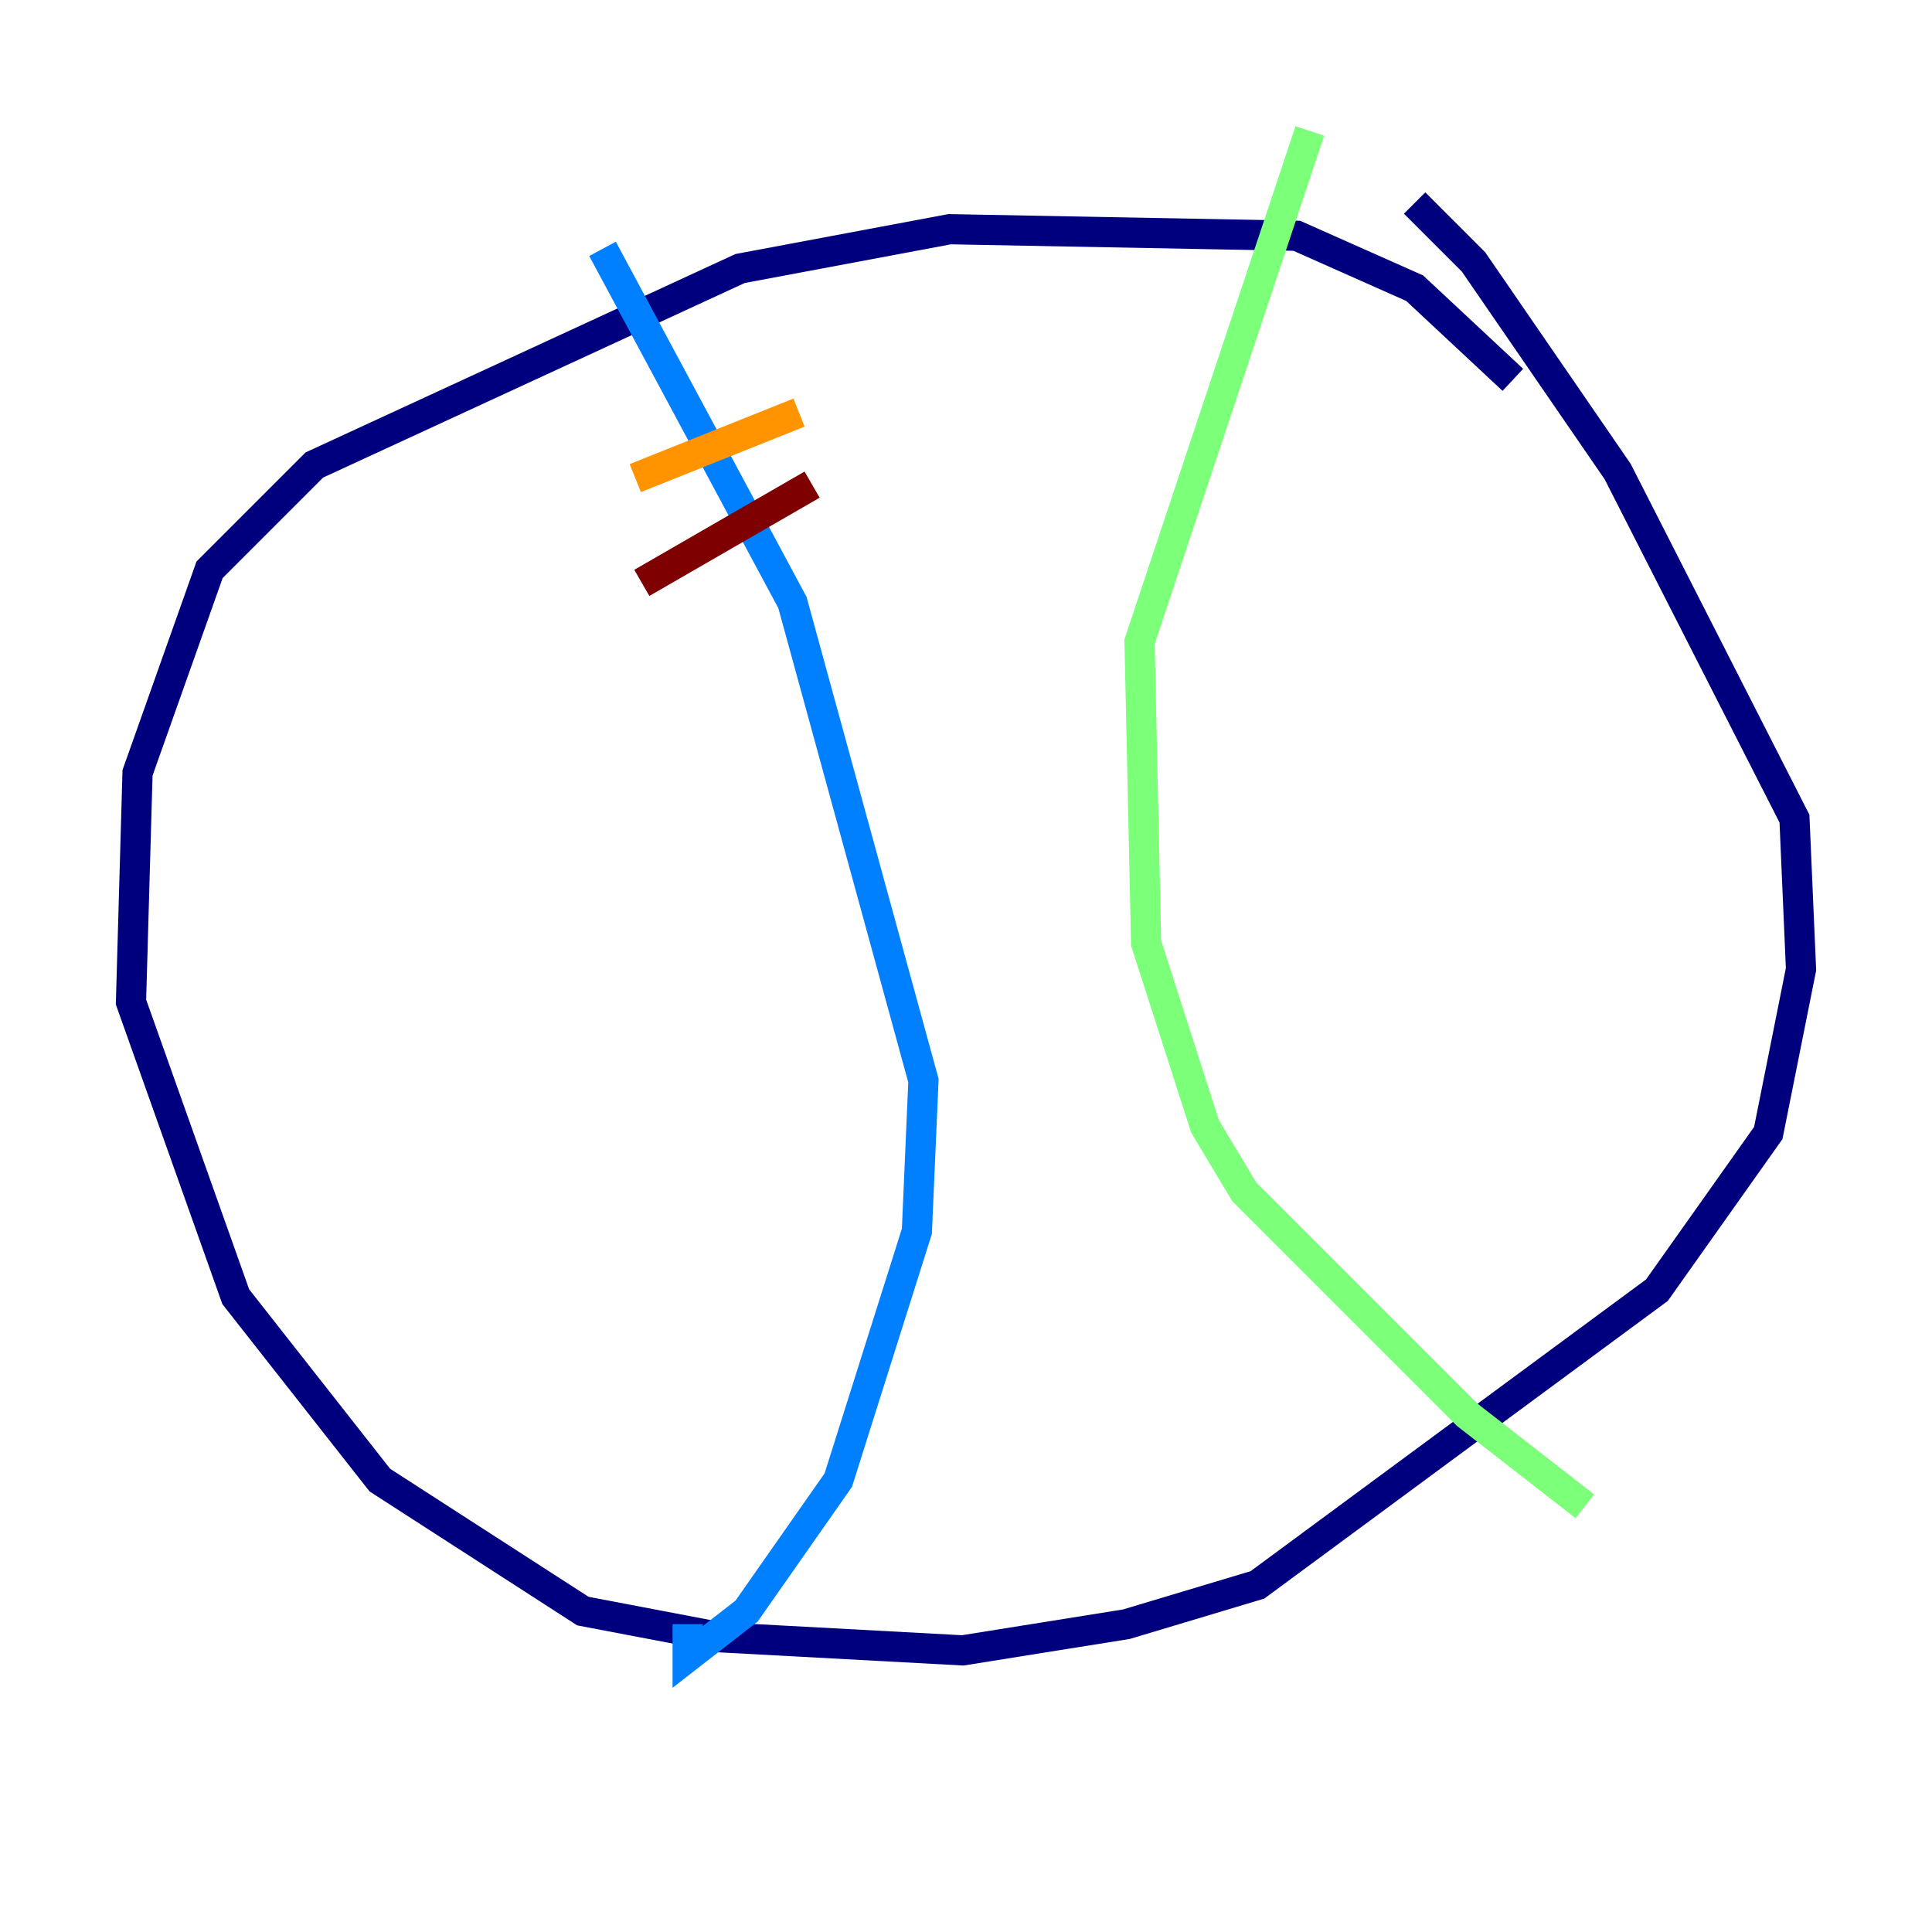 <?xml version="1.0" encoding="utf-8" ?>
<svg baseProfile="tiny" height="128" version="1.2" viewBox="0,0,128,128" width="128" xmlns="http://www.w3.org/2000/svg" xmlns:ev="http://www.w3.org/2001/xml-events" xmlns:xlink="http://www.w3.org/1999/xlink"><defs /><polyline fill="none" points="100.231,25.166 93.722,19.091 85.912,15.62 62.915,15.186 49.031,17.79 20.827,30.807 13.885,37.749 9.112,51.2 8.678,66.386 15.62,85.912 25.166,98.061 38.617,106.739 47.729,108.475 63.783,109.342 74.63,107.607 83.308,105.003 109.776,85.478 117.153,75.064 119.322,64.217 118.888,54.237 107.173,31.241 97.627,17.356 93.722,13.451" stroke="#00007f" stroke-width="2" /><polyline fill="none" points="39.919,16.488 52.502,39.919 61.18,71.593 60.746,81.573 55.539,98.061 49.464,106.739 45.559,109.776 45.559,107.607" stroke="#0080ff" stroke-width="2" /><polyline fill="none" points="86.78,8.678 75.498,42.522 75.932,62.481 79.837,74.63 82.441,78.969 97.193,93.722 105.003,99.797" stroke="#7cff79" stroke-width="2" /><polyline fill="none" points="52.936,27.336 42.088,31.675" stroke="#ff9400" stroke-width="2" /><polyline fill="none" points="53.803,32.108 42.522,38.617" stroke="#7f0000" stroke-width="2" /></svg>